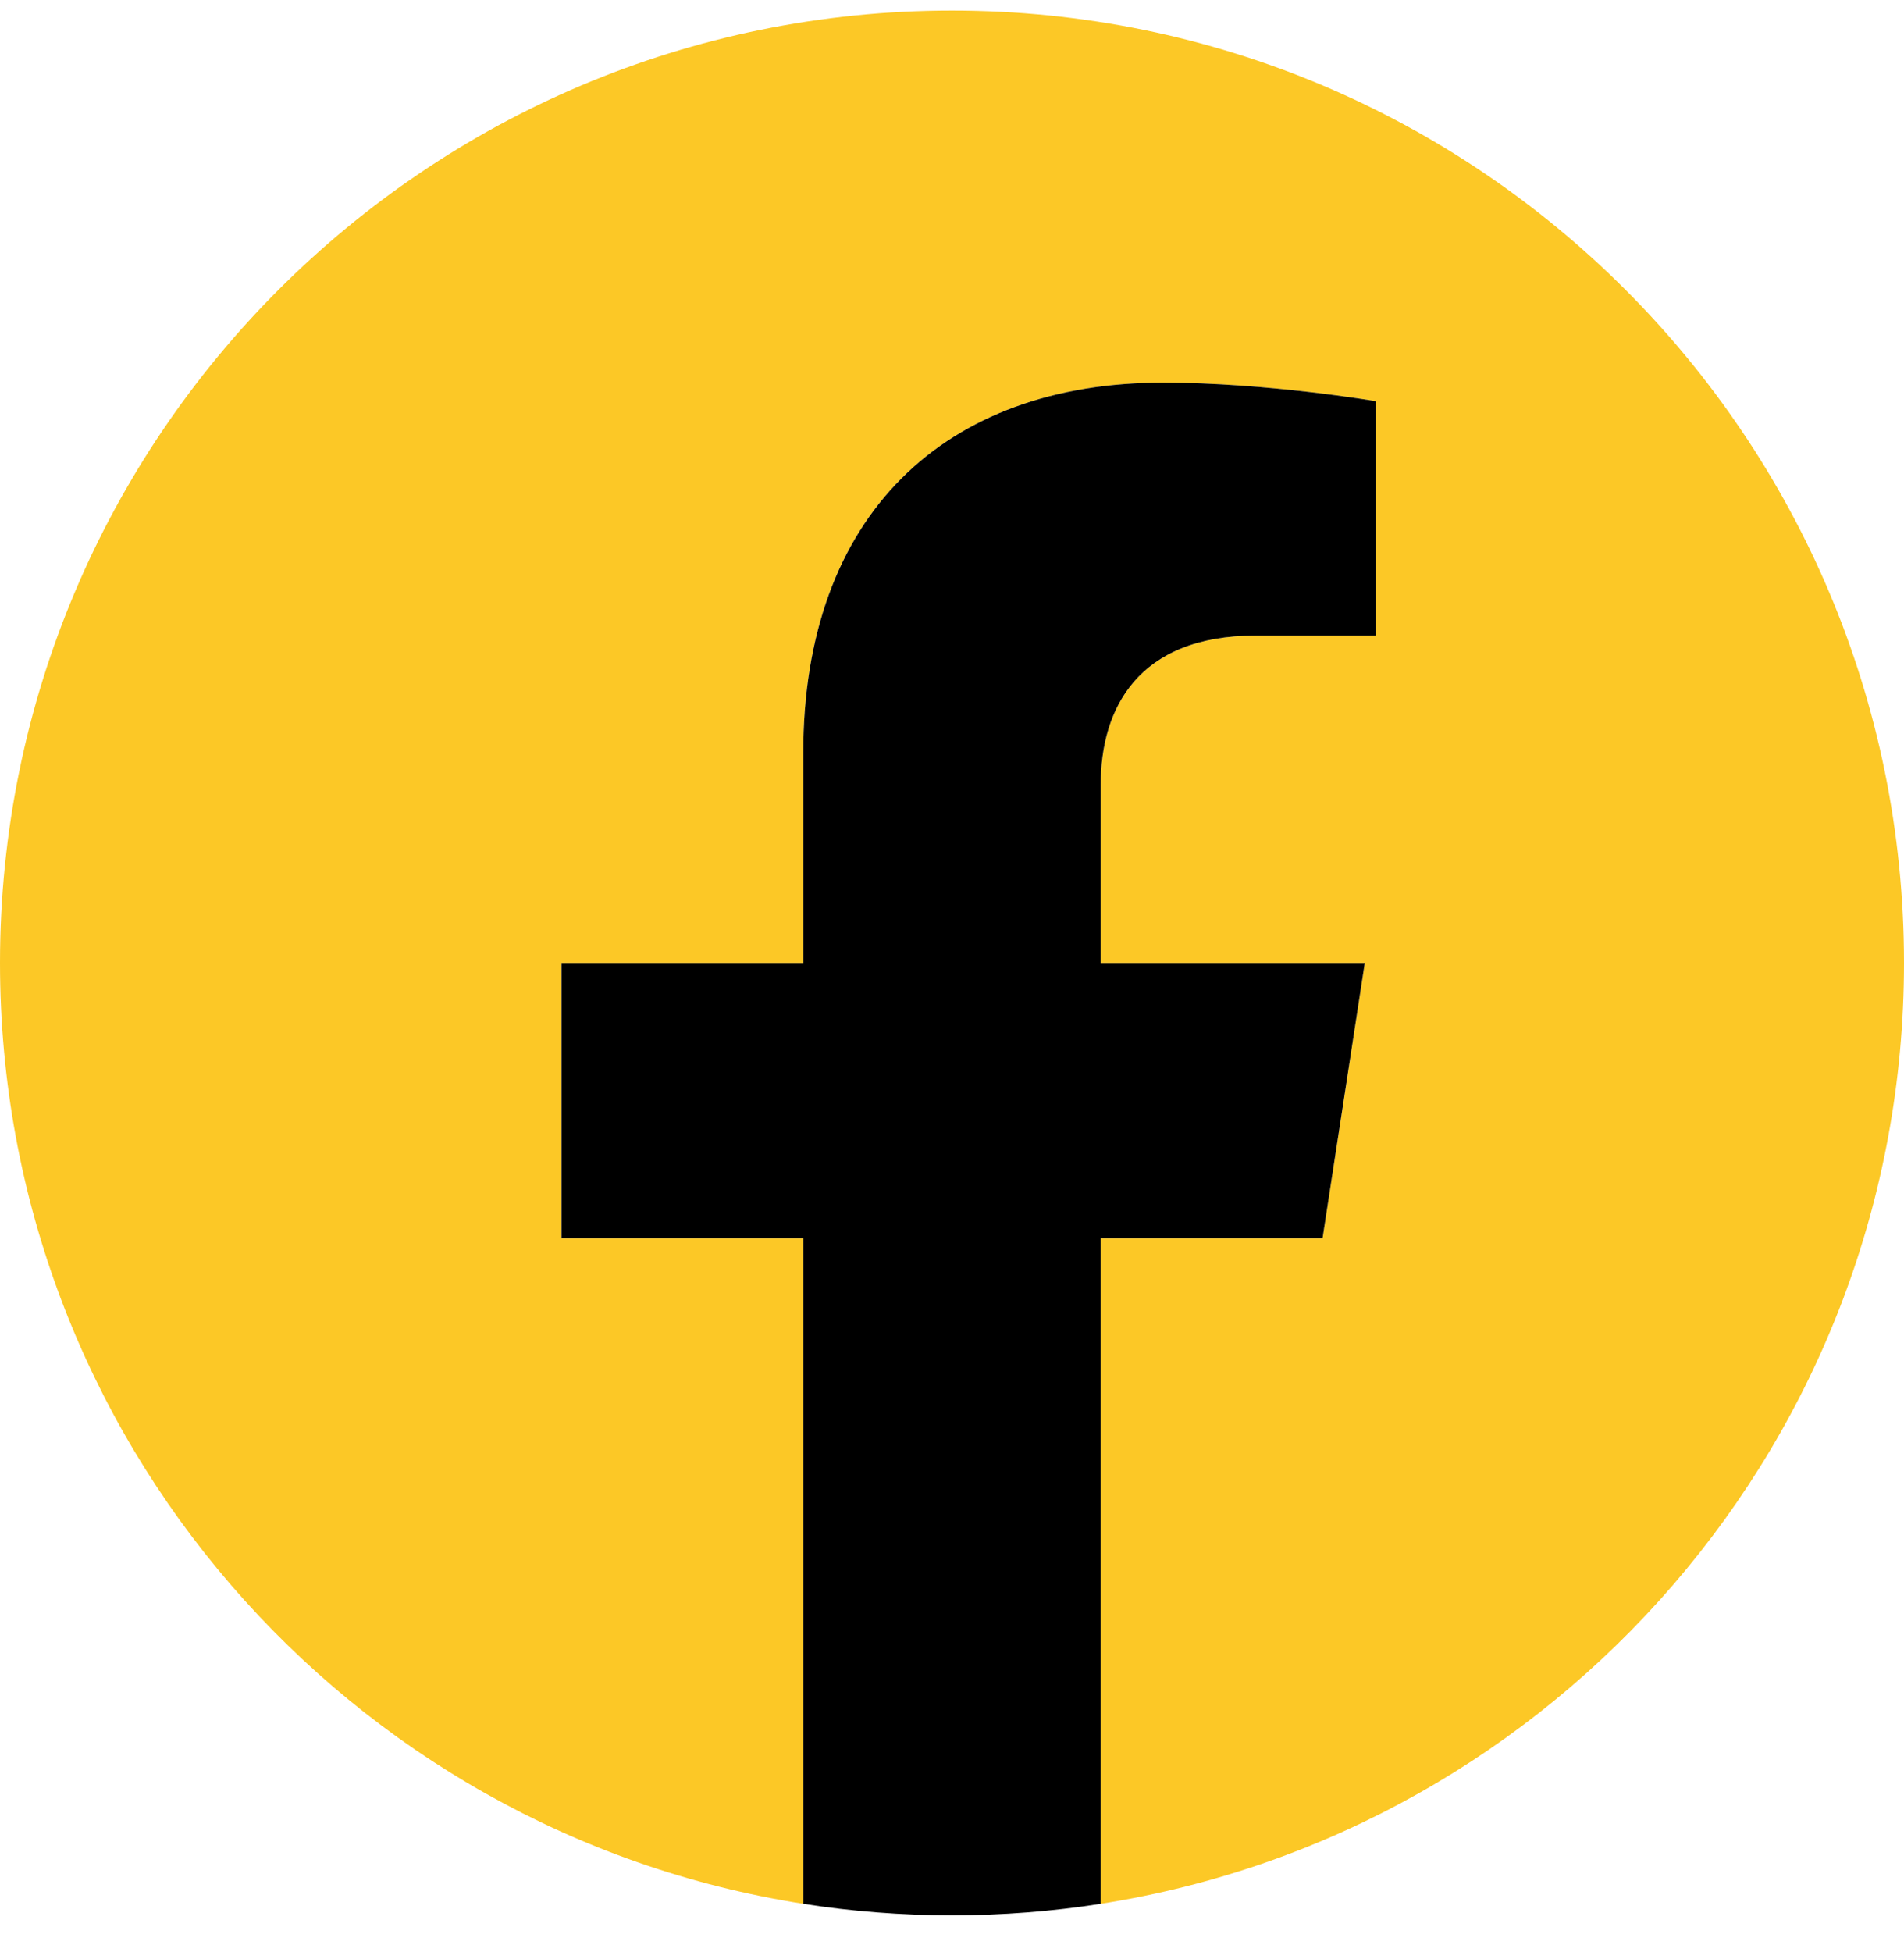 <svg width="40" height="41" viewBox="0 0 40 41" fill="none" xmlns="http://www.w3.org/2000/svg">
<path d="M40 20.222C40 9.175 31.047 0.222 20 0.222C8.953 0.222 0 9.175 0 20.222C0 30.207 7.312 38.48 16.875 39.98V26.003H11.797V20.222H16.875V15.816C16.875 10.804 19.859 8.035 24.43 8.035C26.617 8.035 28.906 8.425 28.906 8.425V13.347H26.383C23.898 13.347 23.125 14.89 23.125 16.472V20.222H28.672L27.785 26.003H23.125V39.98C32.688 38.48 40 30.207 40 20.222Z" fill="#FCC826"/>
<path d="M27.785 26.003L28.672 20.222H23.125V16.472C23.125 14.89 23.898 13.347 26.383 13.347H28.906V8.425C28.906 8.425 26.617 8.035 24.43 8.035C19.86 8.035 16.875 10.804 16.875 15.816V20.222H11.797V26.003H16.875V39.98C17.895 40.14 18.938 40.222 20 40.222C21.062 40.222 22.105 40.14 23.125 39.98V26.003H27.785Z" fill="black"/>
</svg>
